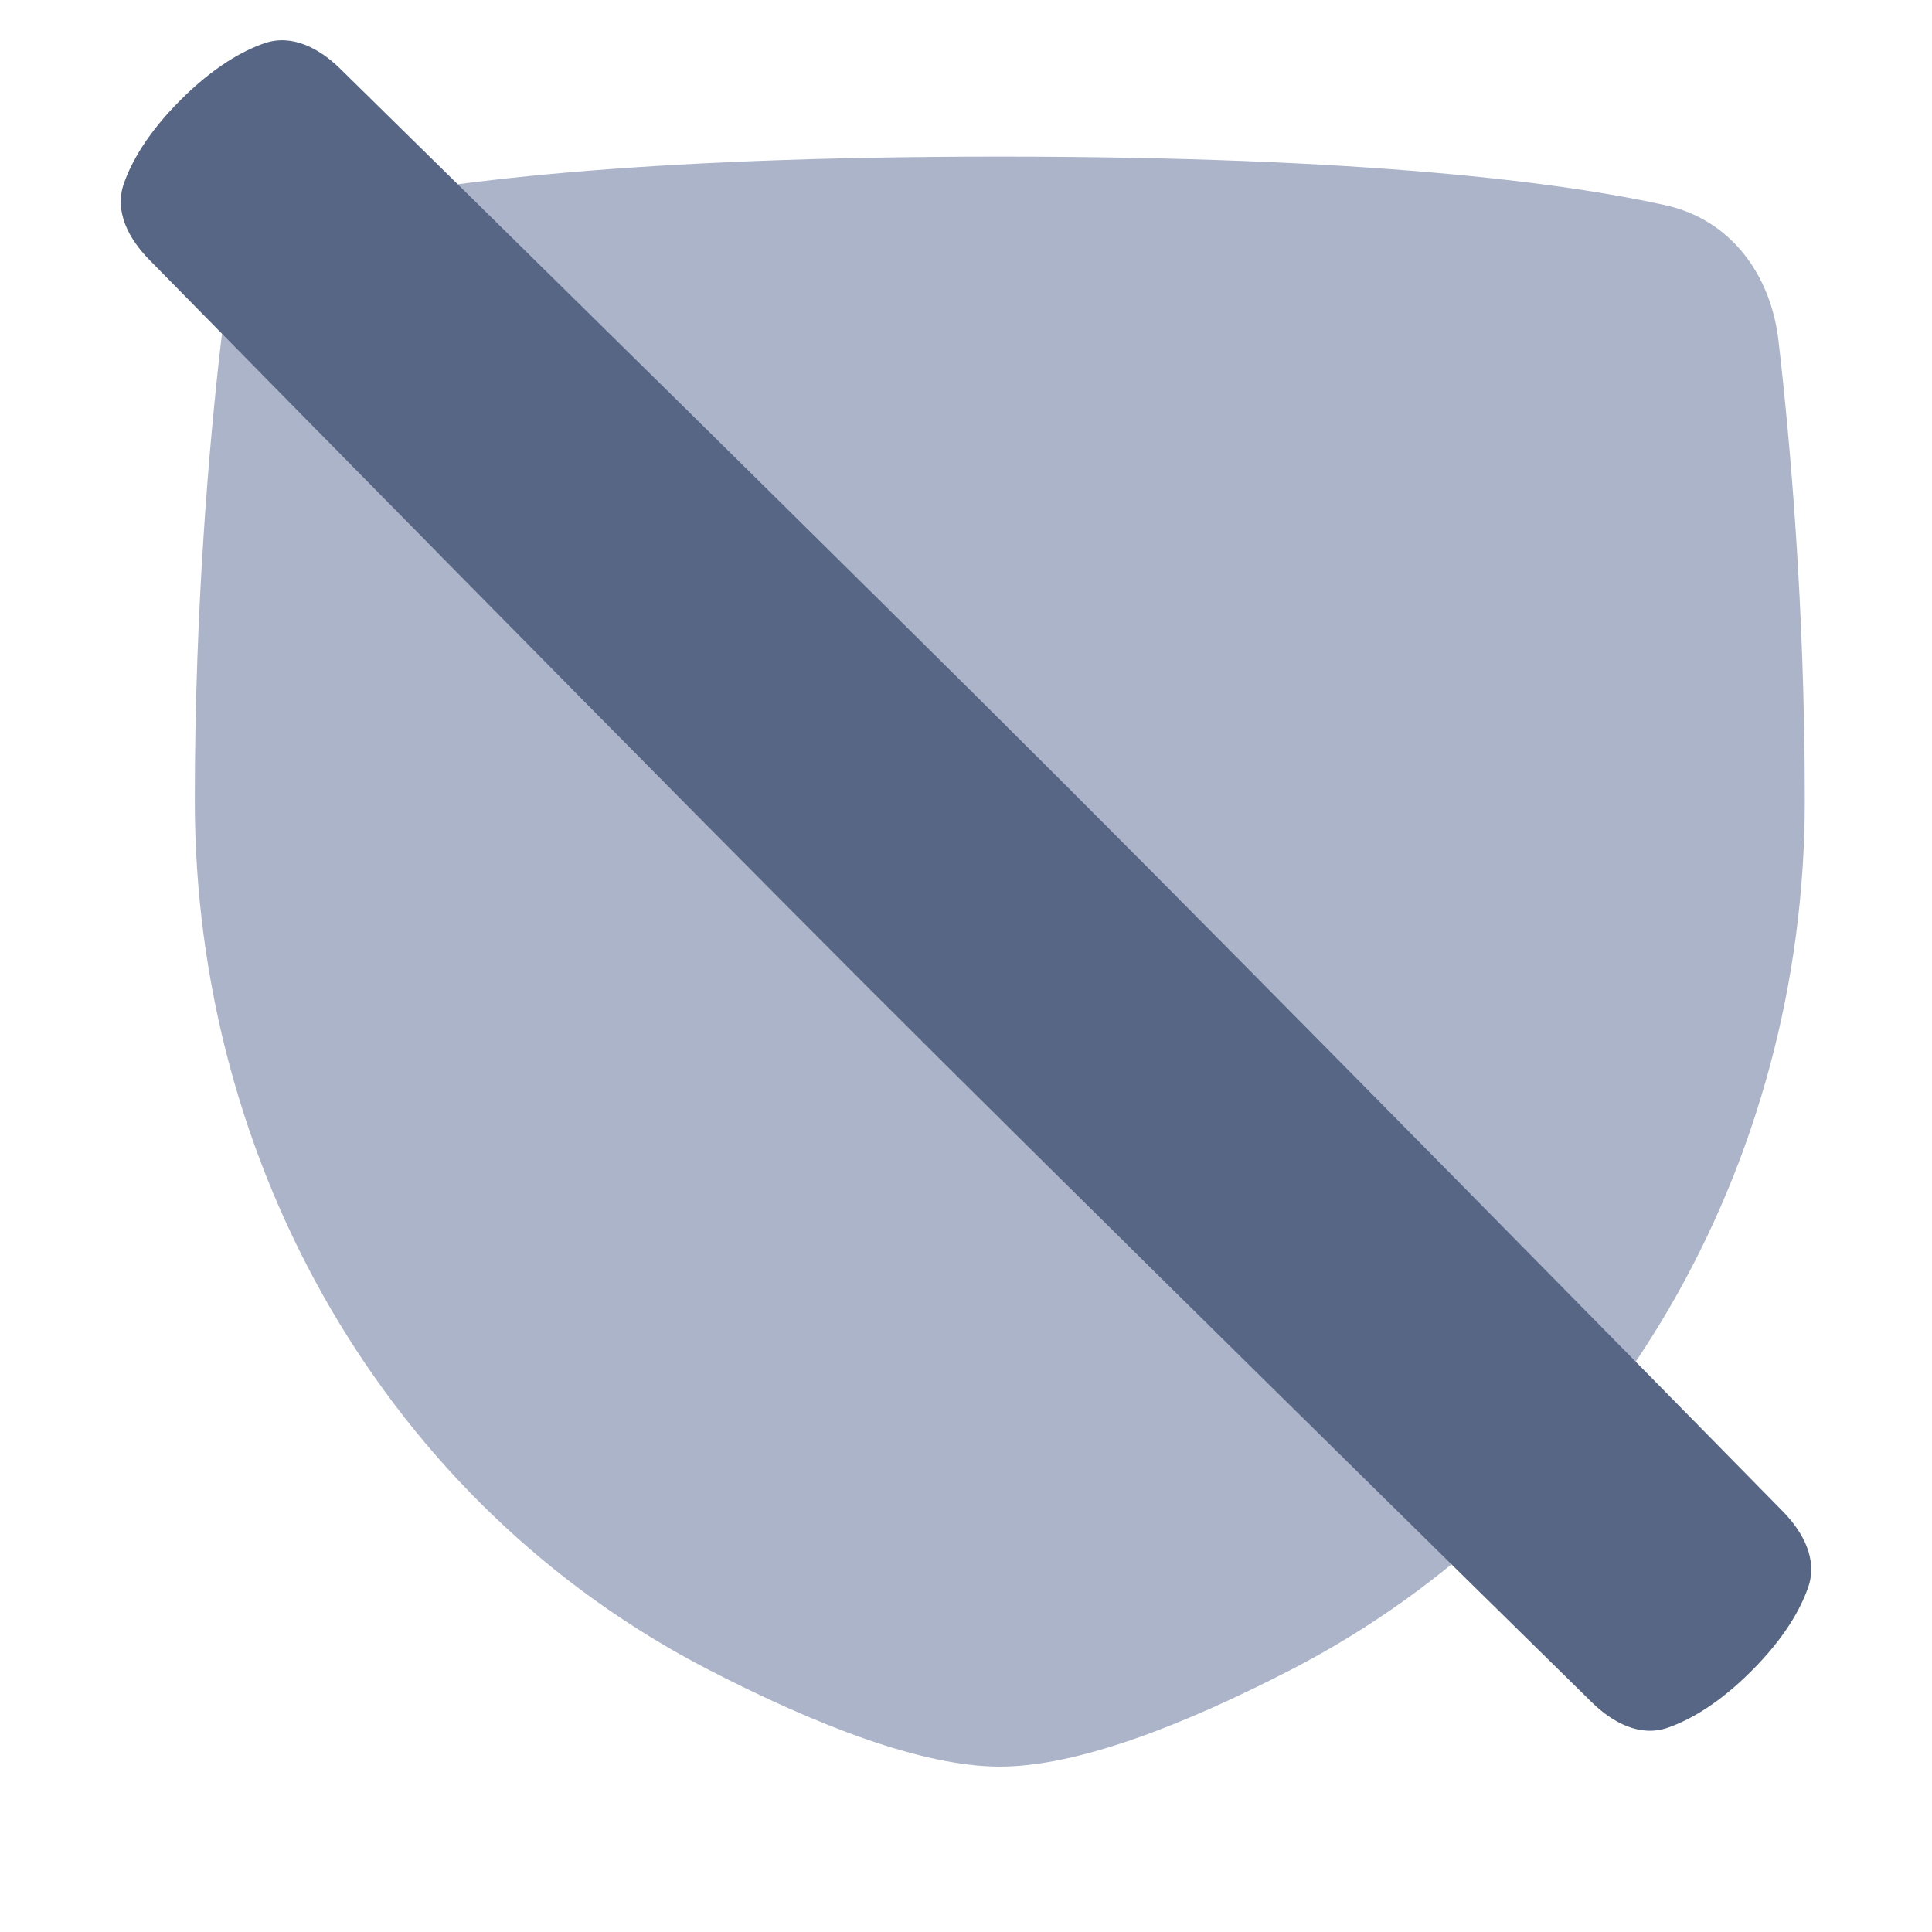<!-- Copyright © Ewsgit 2022. -->
<!-- Licensed under the MIT License - https://ewsgit.github.io/devdash/copyright -->

<svg width="48" height="48" viewBox="0 0 48 48" fill="none" xmlns="http://www.w3.org/2000/svg">
<path d="M44.186 8.464C43.995 6.816 42.995 5.456 41.376 5.098C38.85 4.54 33.954 3.891 24.84 3.891C15.725 3.891 10.829 4.54 8.304 5.098C6.684 5.456 5.685 6.816 5.494 8.464C5.205 10.955 4.84 15.058 4.84 19.891C4.84 28.919 9.605 37.367 17.632 41.498C20.314 42.879 22.931 43.891 24.84 43.891C26.749 43.891 29.366 42.879 32.047 41.498C40.075 37.367 44.84 28.919 44.84 19.891C44.84 15.058 44.475 10.955 44.186 8.464Z" fill="#ACB4C9"/>
<path d="M44.287 37.542C44.801 38.065 45.165 38.744 44.924 39.436C44.734 39.979 44.336 40.694 43.515 41.515C42.694 42.336 41.979 42.734 41.436 42.924C40.744 43.165 40.065 42.801 39.542 42.287C36.639 39.435 26.515 29.482 21.516 24.484C16.518 19.485 6.565 9.361 3.713 6.458C3.199 5.935 2.835 5.256 3.076 4.564C3.266 4.021 3.664 3.306 4.485 2.485C5.306 1.664 6.021 1.266 6.564 1.076C7.256 0.835 7.935 1.199 8.458 1.713C11.361 4.565 21.485 14.518 26.484 19.516C31.482 24.515 41.435 34.639 44.287 37.542Z" fill="#576684"/>
</svg>